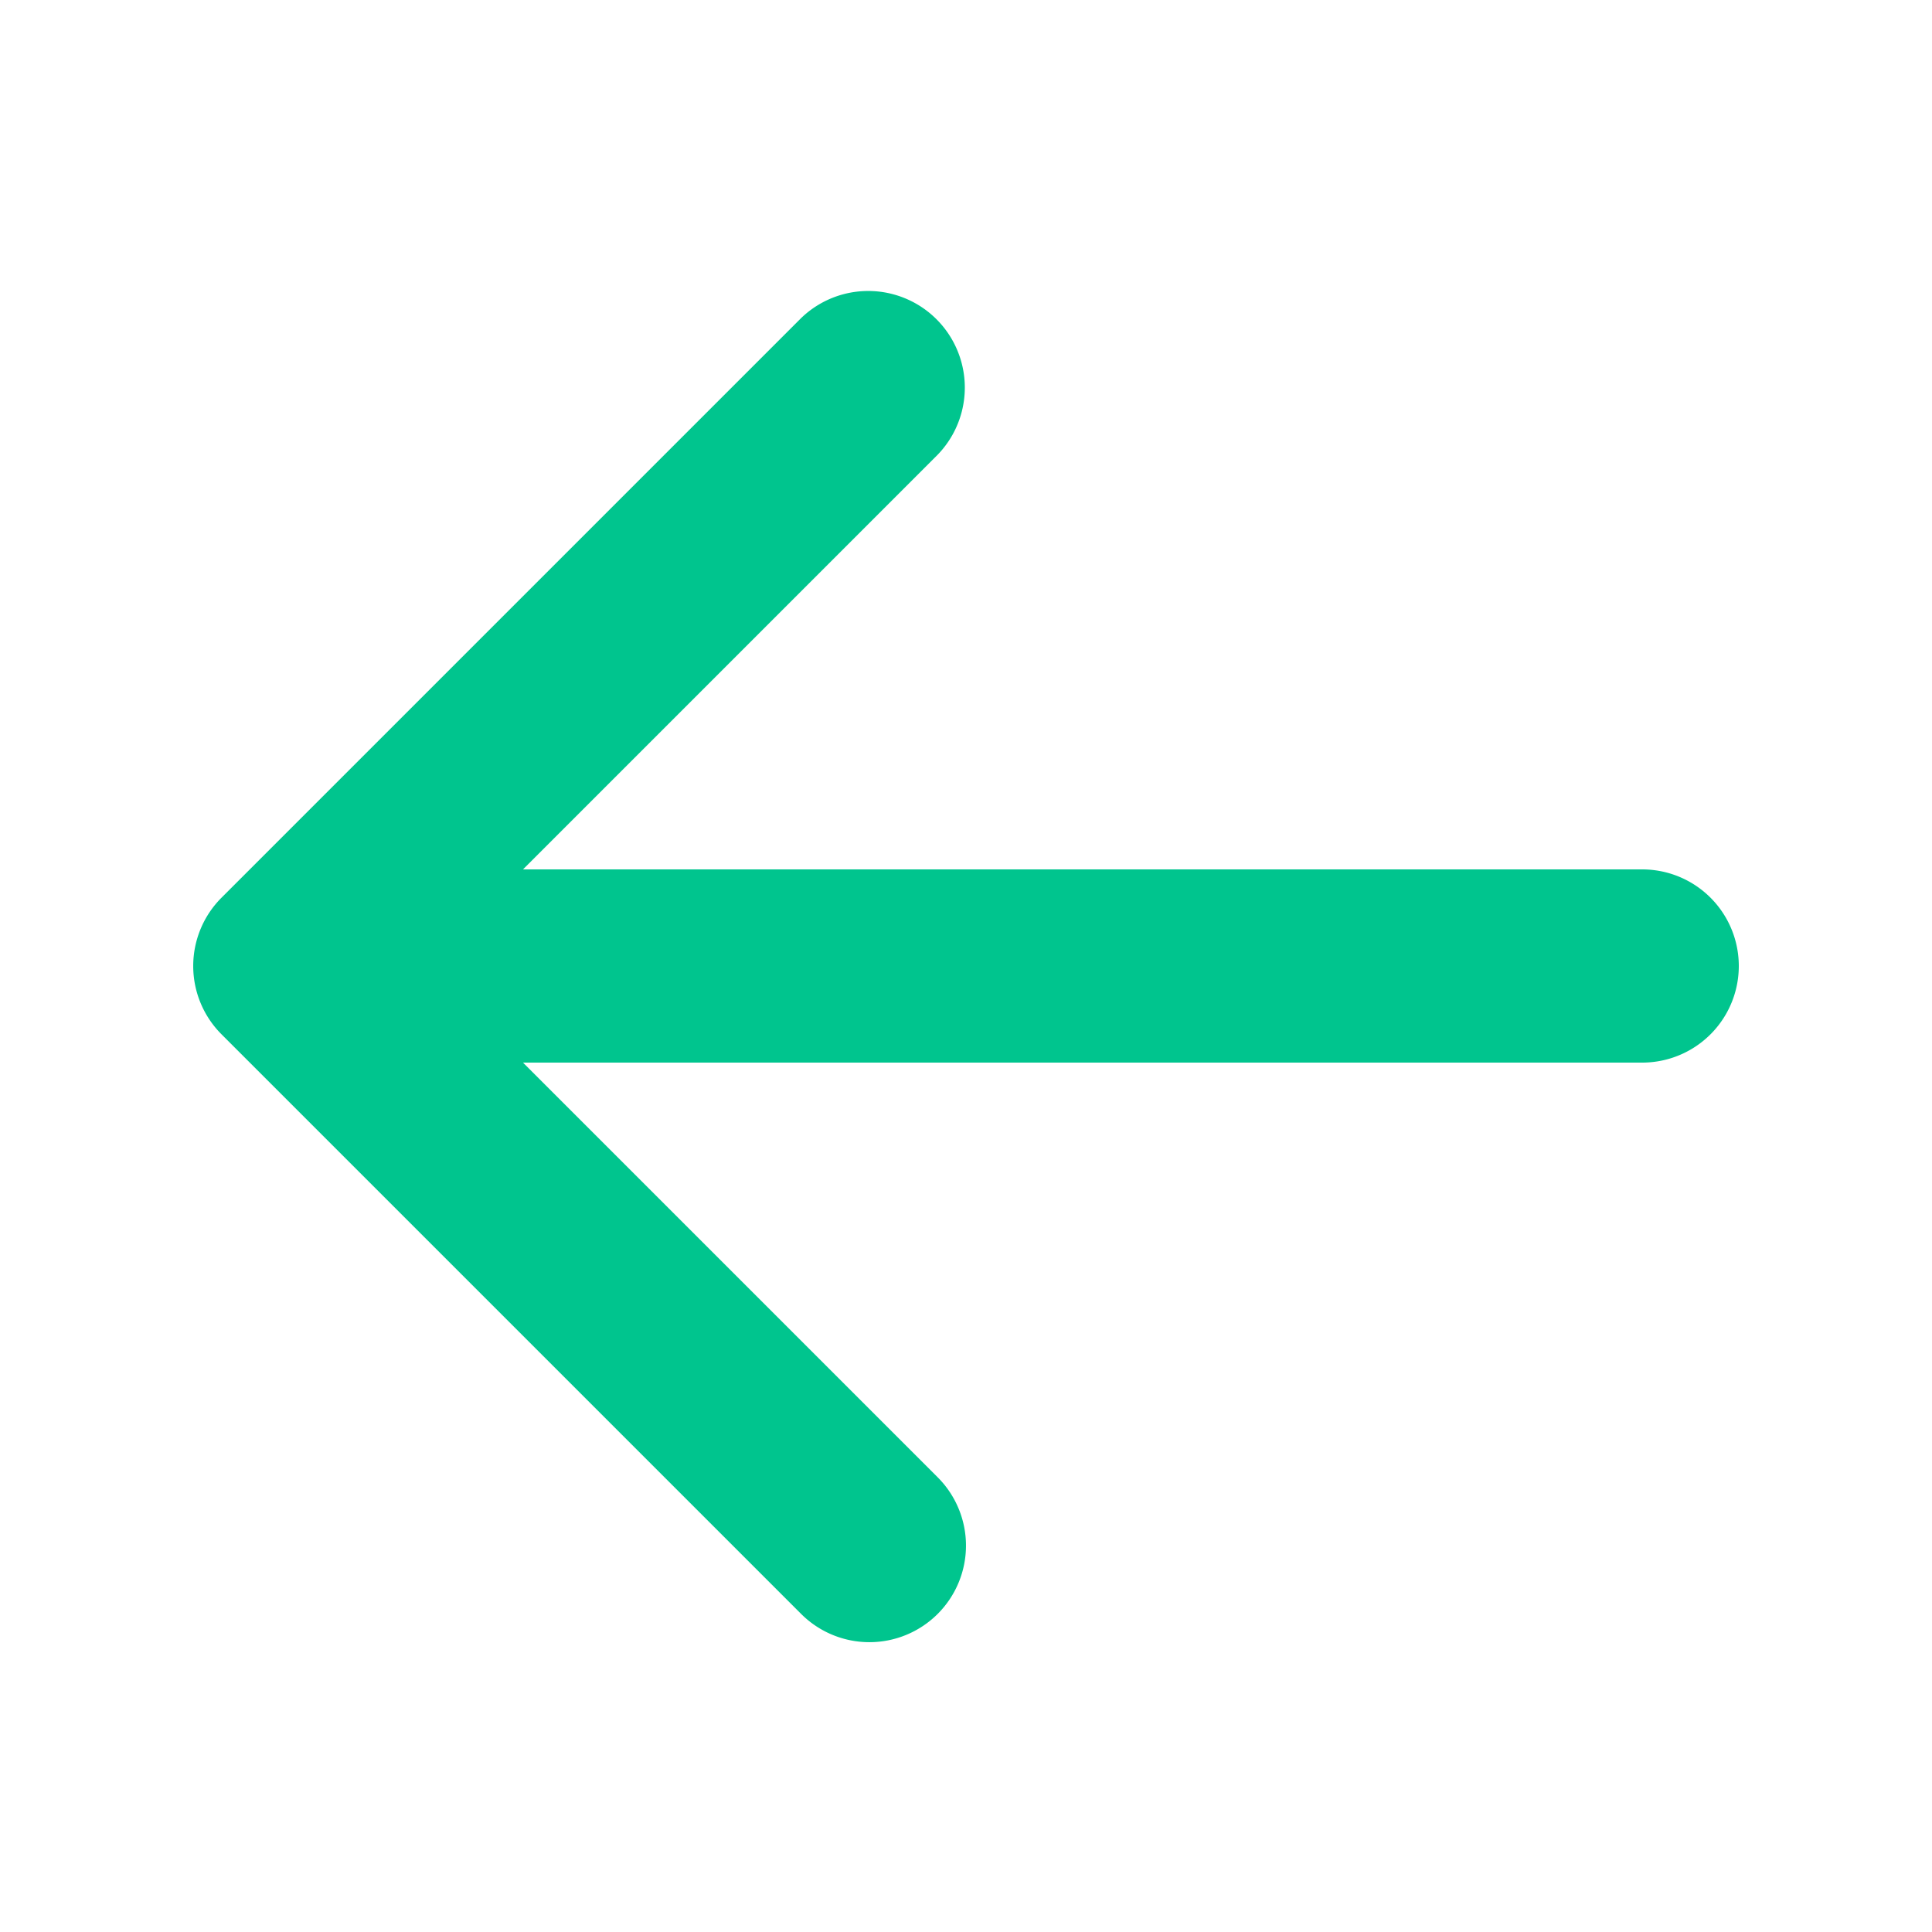 <svg xmlns="http://www.w3.org/2000/svg" style="color: #00c58e" fill="currentColor" viewBox="0 0 20 20" class="w-4 h-4 mr-1">
    <path fill-rule="evenodd" d="M9.707 16.707a1 1 0 01-1.414 0l-6-6a1 1 0 010-1.414l6-6a1 1 0 011.414 1.414L5.414 9H17a1 1 0 110 2H5.414l4.293 4.293a1 1 0 010 1.414z" clip-rule="evenodd">
    </path>
</svg>